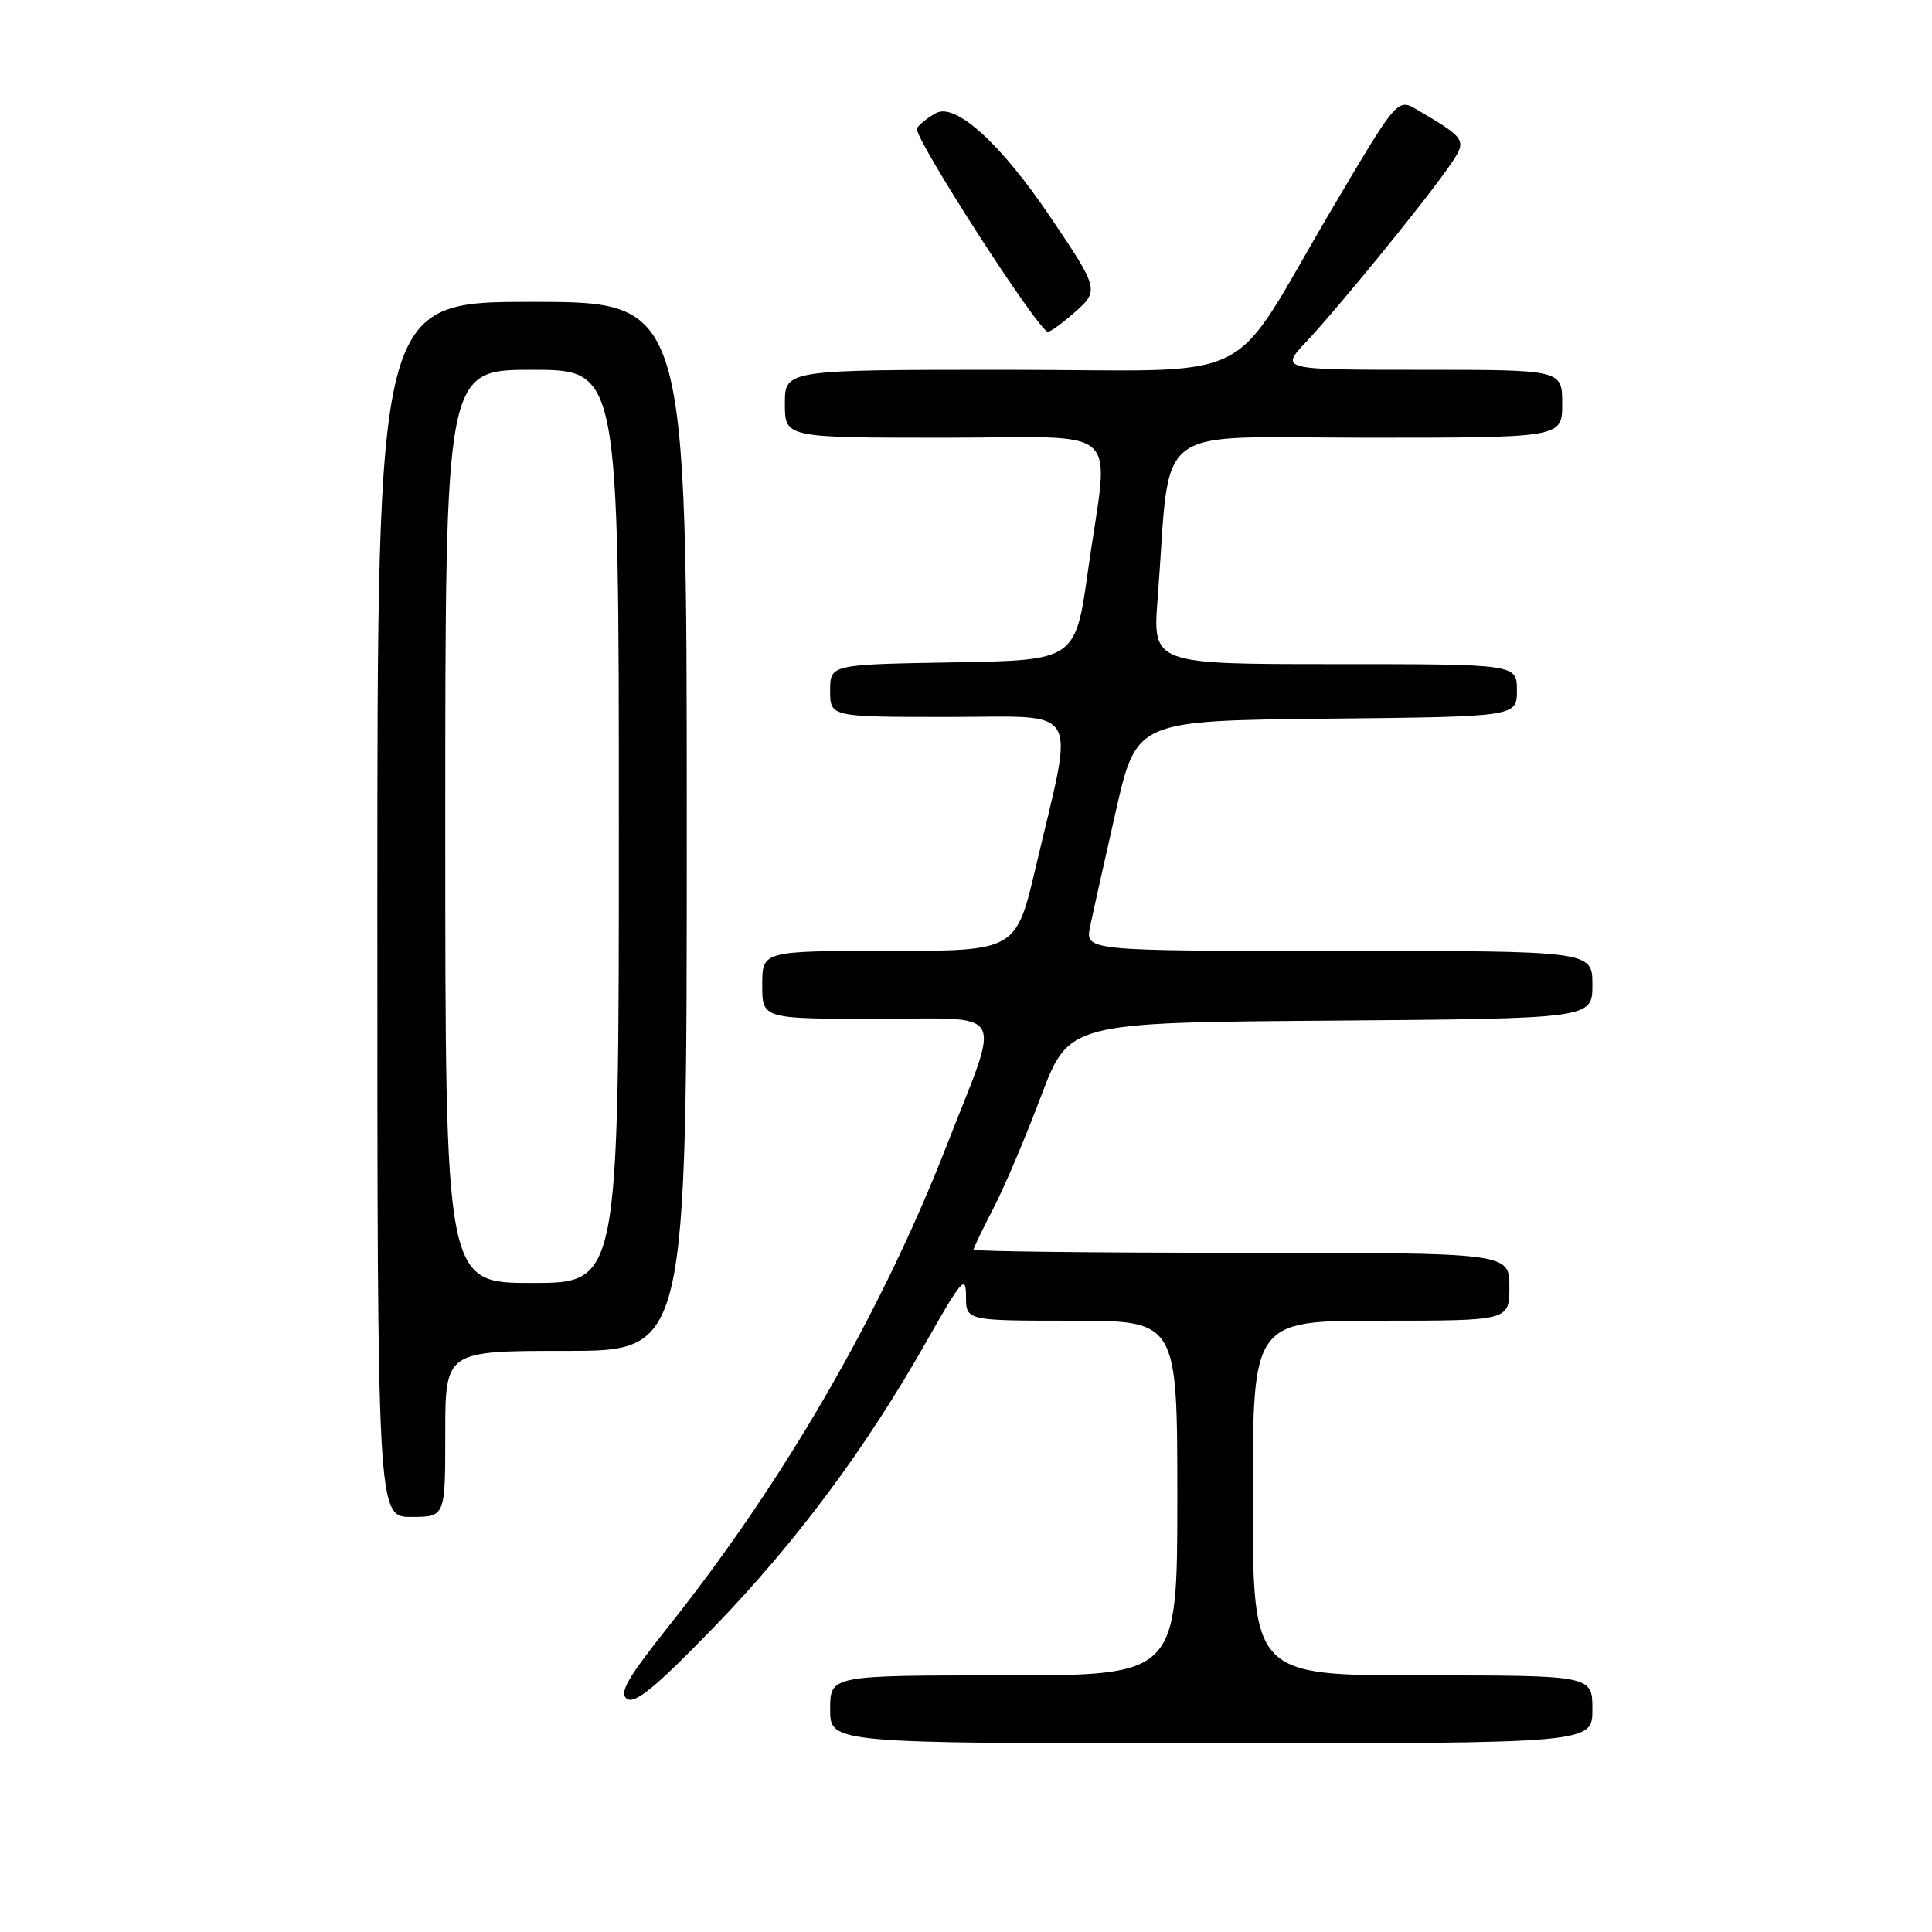 <?xml version="1.0" encoding="UTF-8" standalone="no"?>
<!DOCTYPE svg PUBLIC "-//W3C//DTD SVG 1.1//EN" "http://www.w3.org/Graphics/SVG/1.1/DTD/svg11.dtd" >
<svg xmlns="http://www.w3.org/2000/svg" xmlns:xlink="http://www.w3.org/1999/xlink" version="1.1" viewBox="0 0 256 256">
 <g >
 <path fill="currentColor"
d=" M 211.00 226.50 C 211.00 222.00 211.00 222.00 188.50 222.00 C 166.00 222.00 166.00 222.00 166.00 198.50 C 166.00 175.00 166.00 175.00 183.00 175.00 C 200.00 175.00 200.00 175.00 200.00 170.50 C 200.00 166.00 200.00 166.00 164.50 166.00 C 144.97 166.00 129.00 165.82 129.00 165.59 C 129.00 165.37 130.17 162.92 131.61 160.15 C 133.05 157.39 135.89 150.71 137.92 145.31 C 141.63 135.50 141.63 135.50 176.31 135.24 C 211.00 134.97 211.00 134.97 211.00 130.49 C 211.00 126.00 211.00 126.00 177.39 126.00 C 143.78 126.00 143.78 126.00 144.45 122.75 C 144.82 120.96 146.35 114.10 147.85 107.50 C 150.58 95.50 150.58 95.50 175.79 95.23 C 201.00 94.97 201.00 94.97 201.00 91.48 C 201.00 88.00 201.00 88.00 176.86 88.00 C 152.72 88.00 152.72 88.00 153.40 79.25 C 155.22 55.58 152.05 58.00 181.14 58.00 C 207.00 58.00 207.00 58.00 207.00 53.50 C 207.00 49.00 207.00 49.00 188.30 49.00 C 169.59 49.00 169.59 49.00 173.12 45.25 C 177.34 40.76 188.70 26.83 191.92 22.19 C 194.47 18.52 194.46 18.49 187.83 14.57 C 185.17 12.99 185.17 12.99 176.46 27.74 C 162.34 51.65 167.70 49.00 133.45 49.00 C 104.00 49.00 104.00 49.00 104.00 53.50 C 104.00 58.00 104.00 58.00 125.00 58.00 C 149.38 58.00 146.95 55.79 144.18 75.50 C 142.50 87.50 142.50 87.50 126.25 87.77 C 110.00 88.05 110.00 88.05 110.00 91.52 C 110.00 95.00 110.00 95.00 125.63 95.00 C 143.54 95.00 142.38 93.02 137.28 114.75 C 134.64 126.00 134.64 126.00 117.82 126.00 C 101.00 126.00 101.00 126.00 101.00 130.50 C 101.00 135.00 101.00 135.00 116.11 135.00 C 133.71 135.00 132.71 133.18 125.43 151.81 C 116.79 173.96 103.94 196.19 88.71 215.34 C 83.12 222.36 81.97 224.37 83.09 225.11 C 84.15 225.82 86.97 223.49 94.50 215.71 C 105.48 204.37 114.68 192.01 122.75 177.77 C 127.43 169.51 128.00 168.86 128.00 171.76 C 128.00 175.00 128.00 175.00 142.00 175.00 C 156.00 175.00 156.00 175.00 156.00 198.50 C 156.00 222.00 156.00 222.00 133.00 222.00 C 110.00 222.00 110.00 222.00 110.00 226.50 C 110.00 231.00 110.00 231.00 160.50 231.00 C 211.00 231.00 211.00 231.00 211.00 226.50 Z  M 59.00 190.00 C 59.00 179.00 59.00 179.00 75.00 179.00 C 91.00 179.00 91.00 179.00 91.00 109.50 C 91.00 40.00 91.00 40.00 70.50 40.00 C 50.00 40.00 50.00 40.00 50.00 120.50 C 50.00 201.00 50.00 201.00 54.50 201.00 C 59.00 201.00 59.00 201.00 59.00 190.00 Z  M 142.34 41.44 C 145.68 38.50 145.64 38.33 139.16 28.73 C 132.60 19.01 126.63 13.59 124.03 14.98 C 122.97 15.55 121.84 16.45 121.50 16.99 C 120.90 17.97 137.67 44.03 138.87 43.97 C 139.22 43.95 140.78 42.81 142.34 41.44 Z  M 59.00 109.50 C 59.00 49.00 59.00 49.00 70.50 49.00 C 82.00 49.00 82.00 49.00 82.00 109.50 C 82.00 170.00 82.00 170.00 70.50 170.00 C 59.00 170.00 59.00 170.00 59.00 109.50 Z "/>
</g>
</svg>